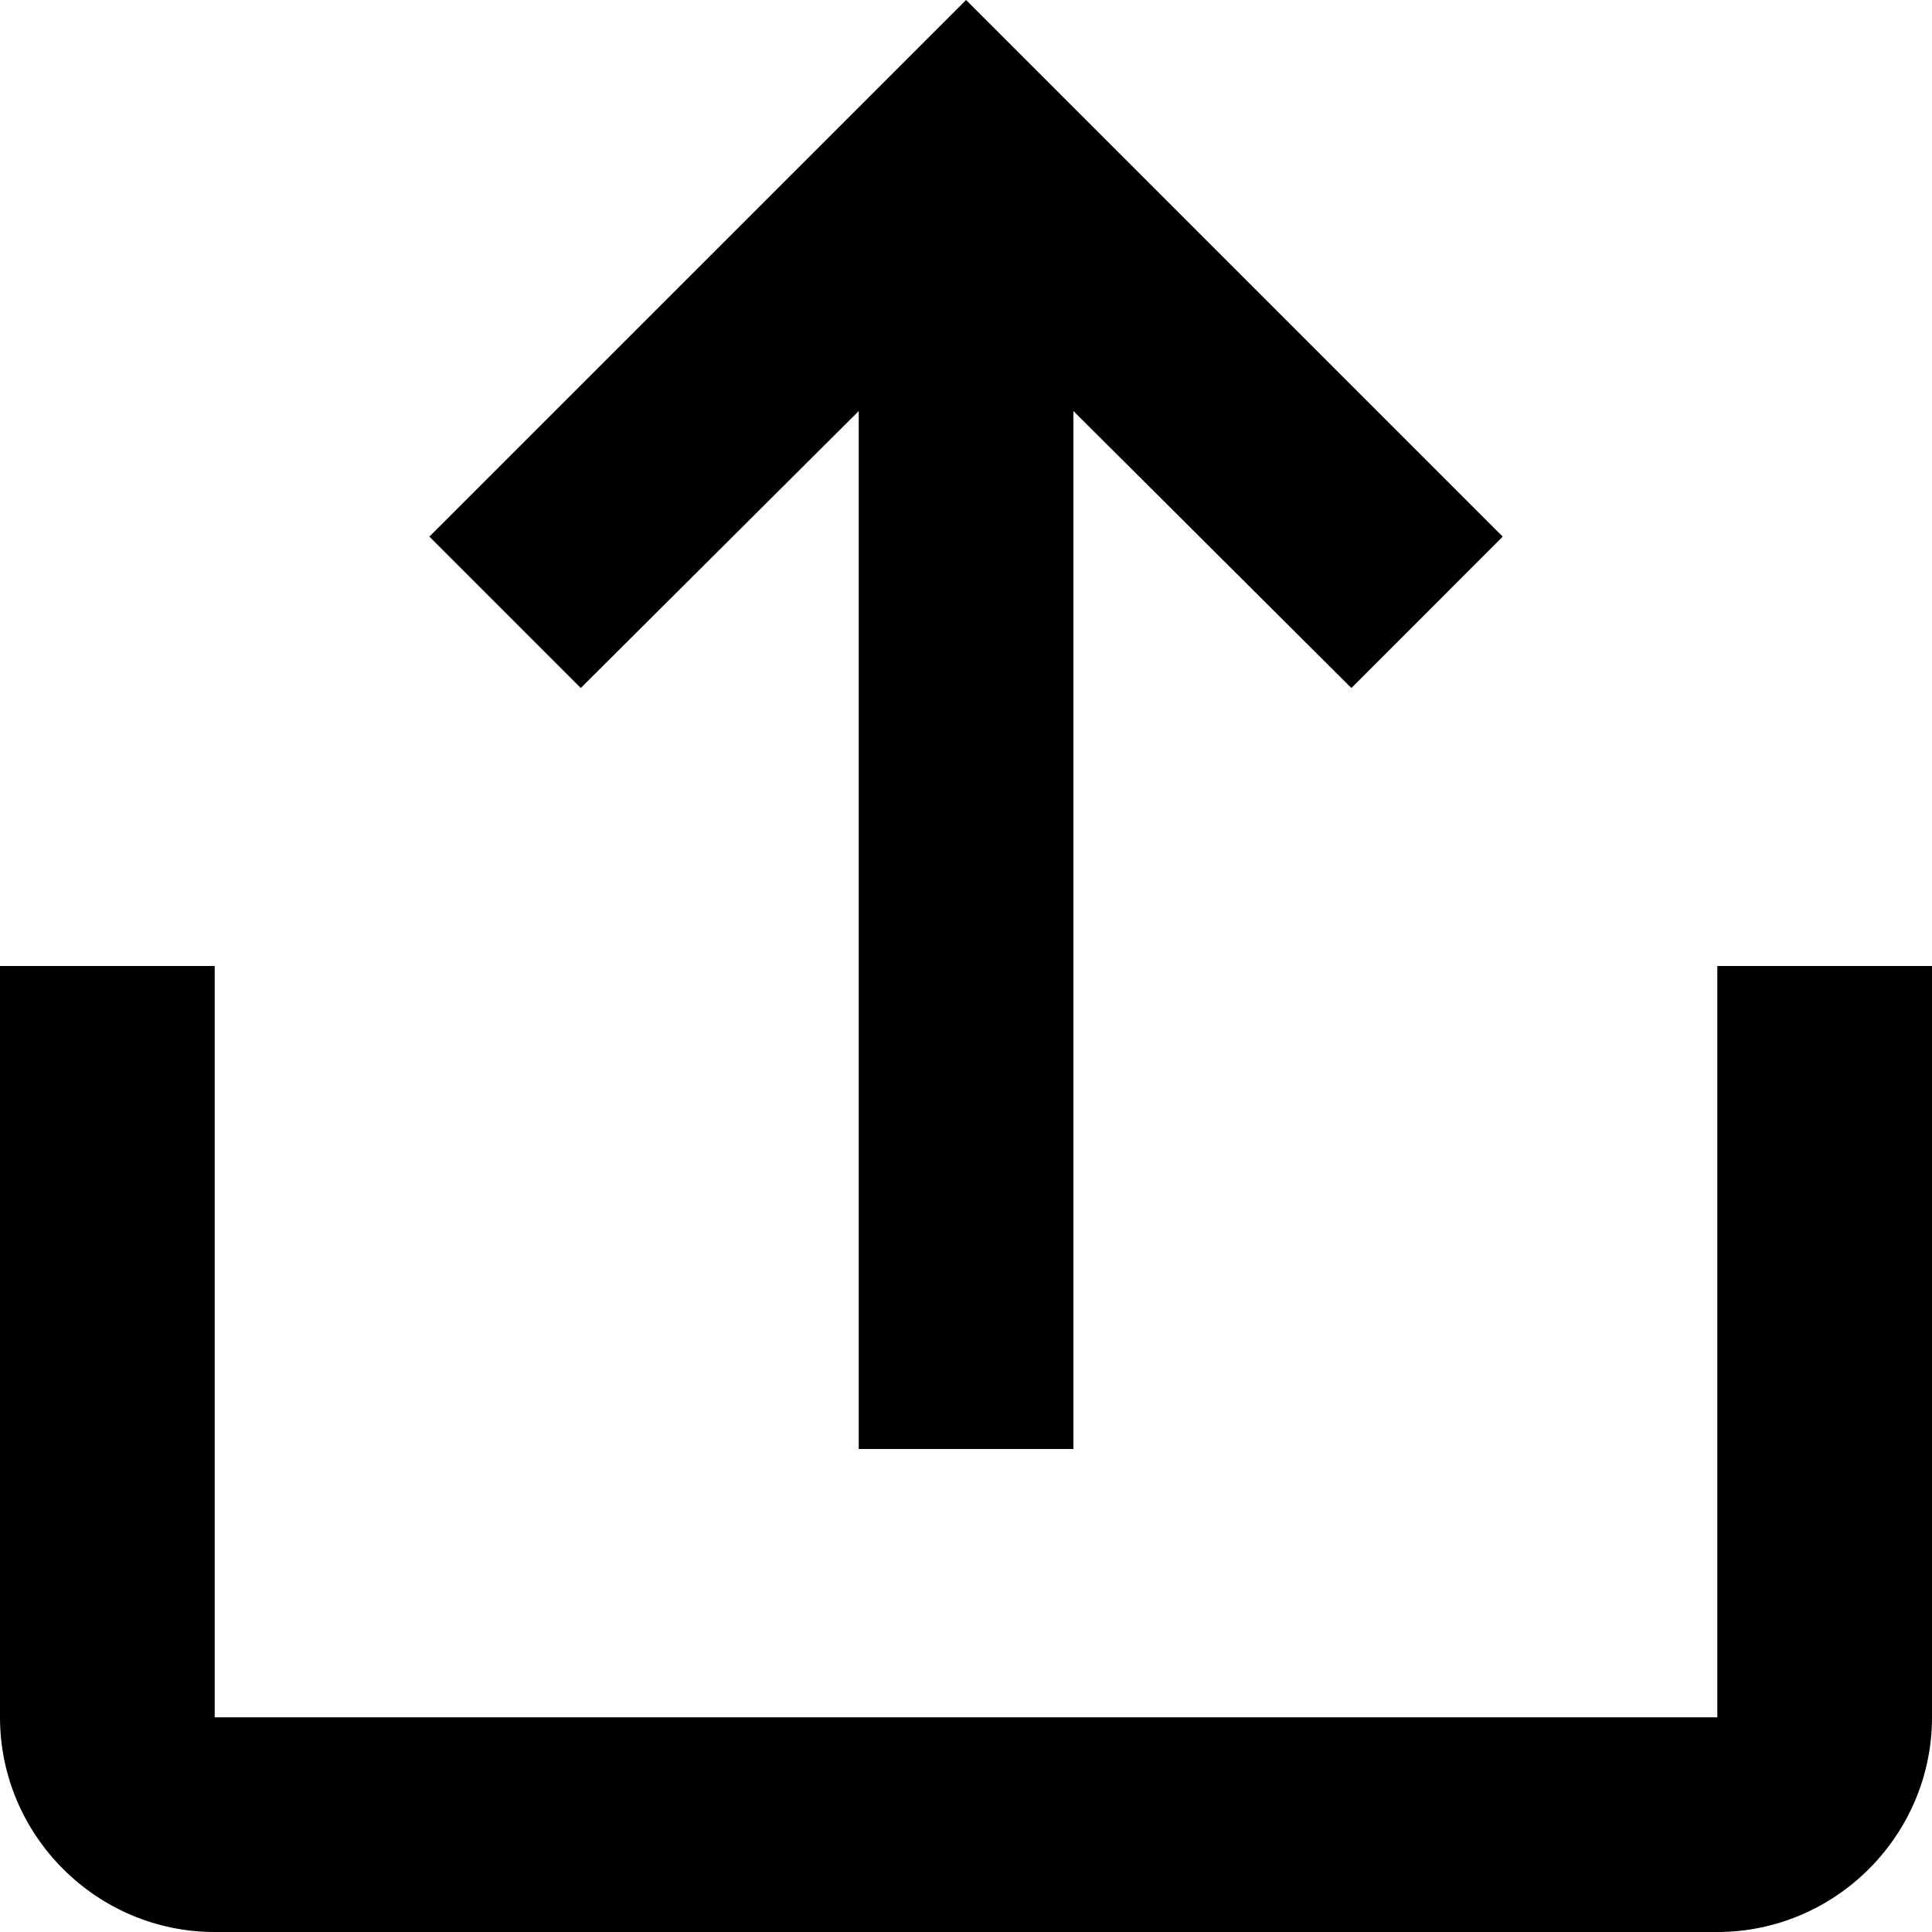 <svg width="25" height="25" viewBox="0 0 25 25" fill="none" xmlns="http://www.w3.org/2000/svg">
<path fill-rule="evenodd" clip-rule="evenodd" d="M7.515 8.903L11.112 5.319V18.75H13.89V5.319L17.487 8.903L19.445 6.944L12.501 0L5.556 6.944L7.515 8.903ZM22.222 22.222V12.5H25V22.222C25 23.75 23.75 25 22.222 25H2.778C1.25 25 0 23.75 0 22.222V12.5H2.778V22.222H22.222Z" fill="black"/>
</svg>
